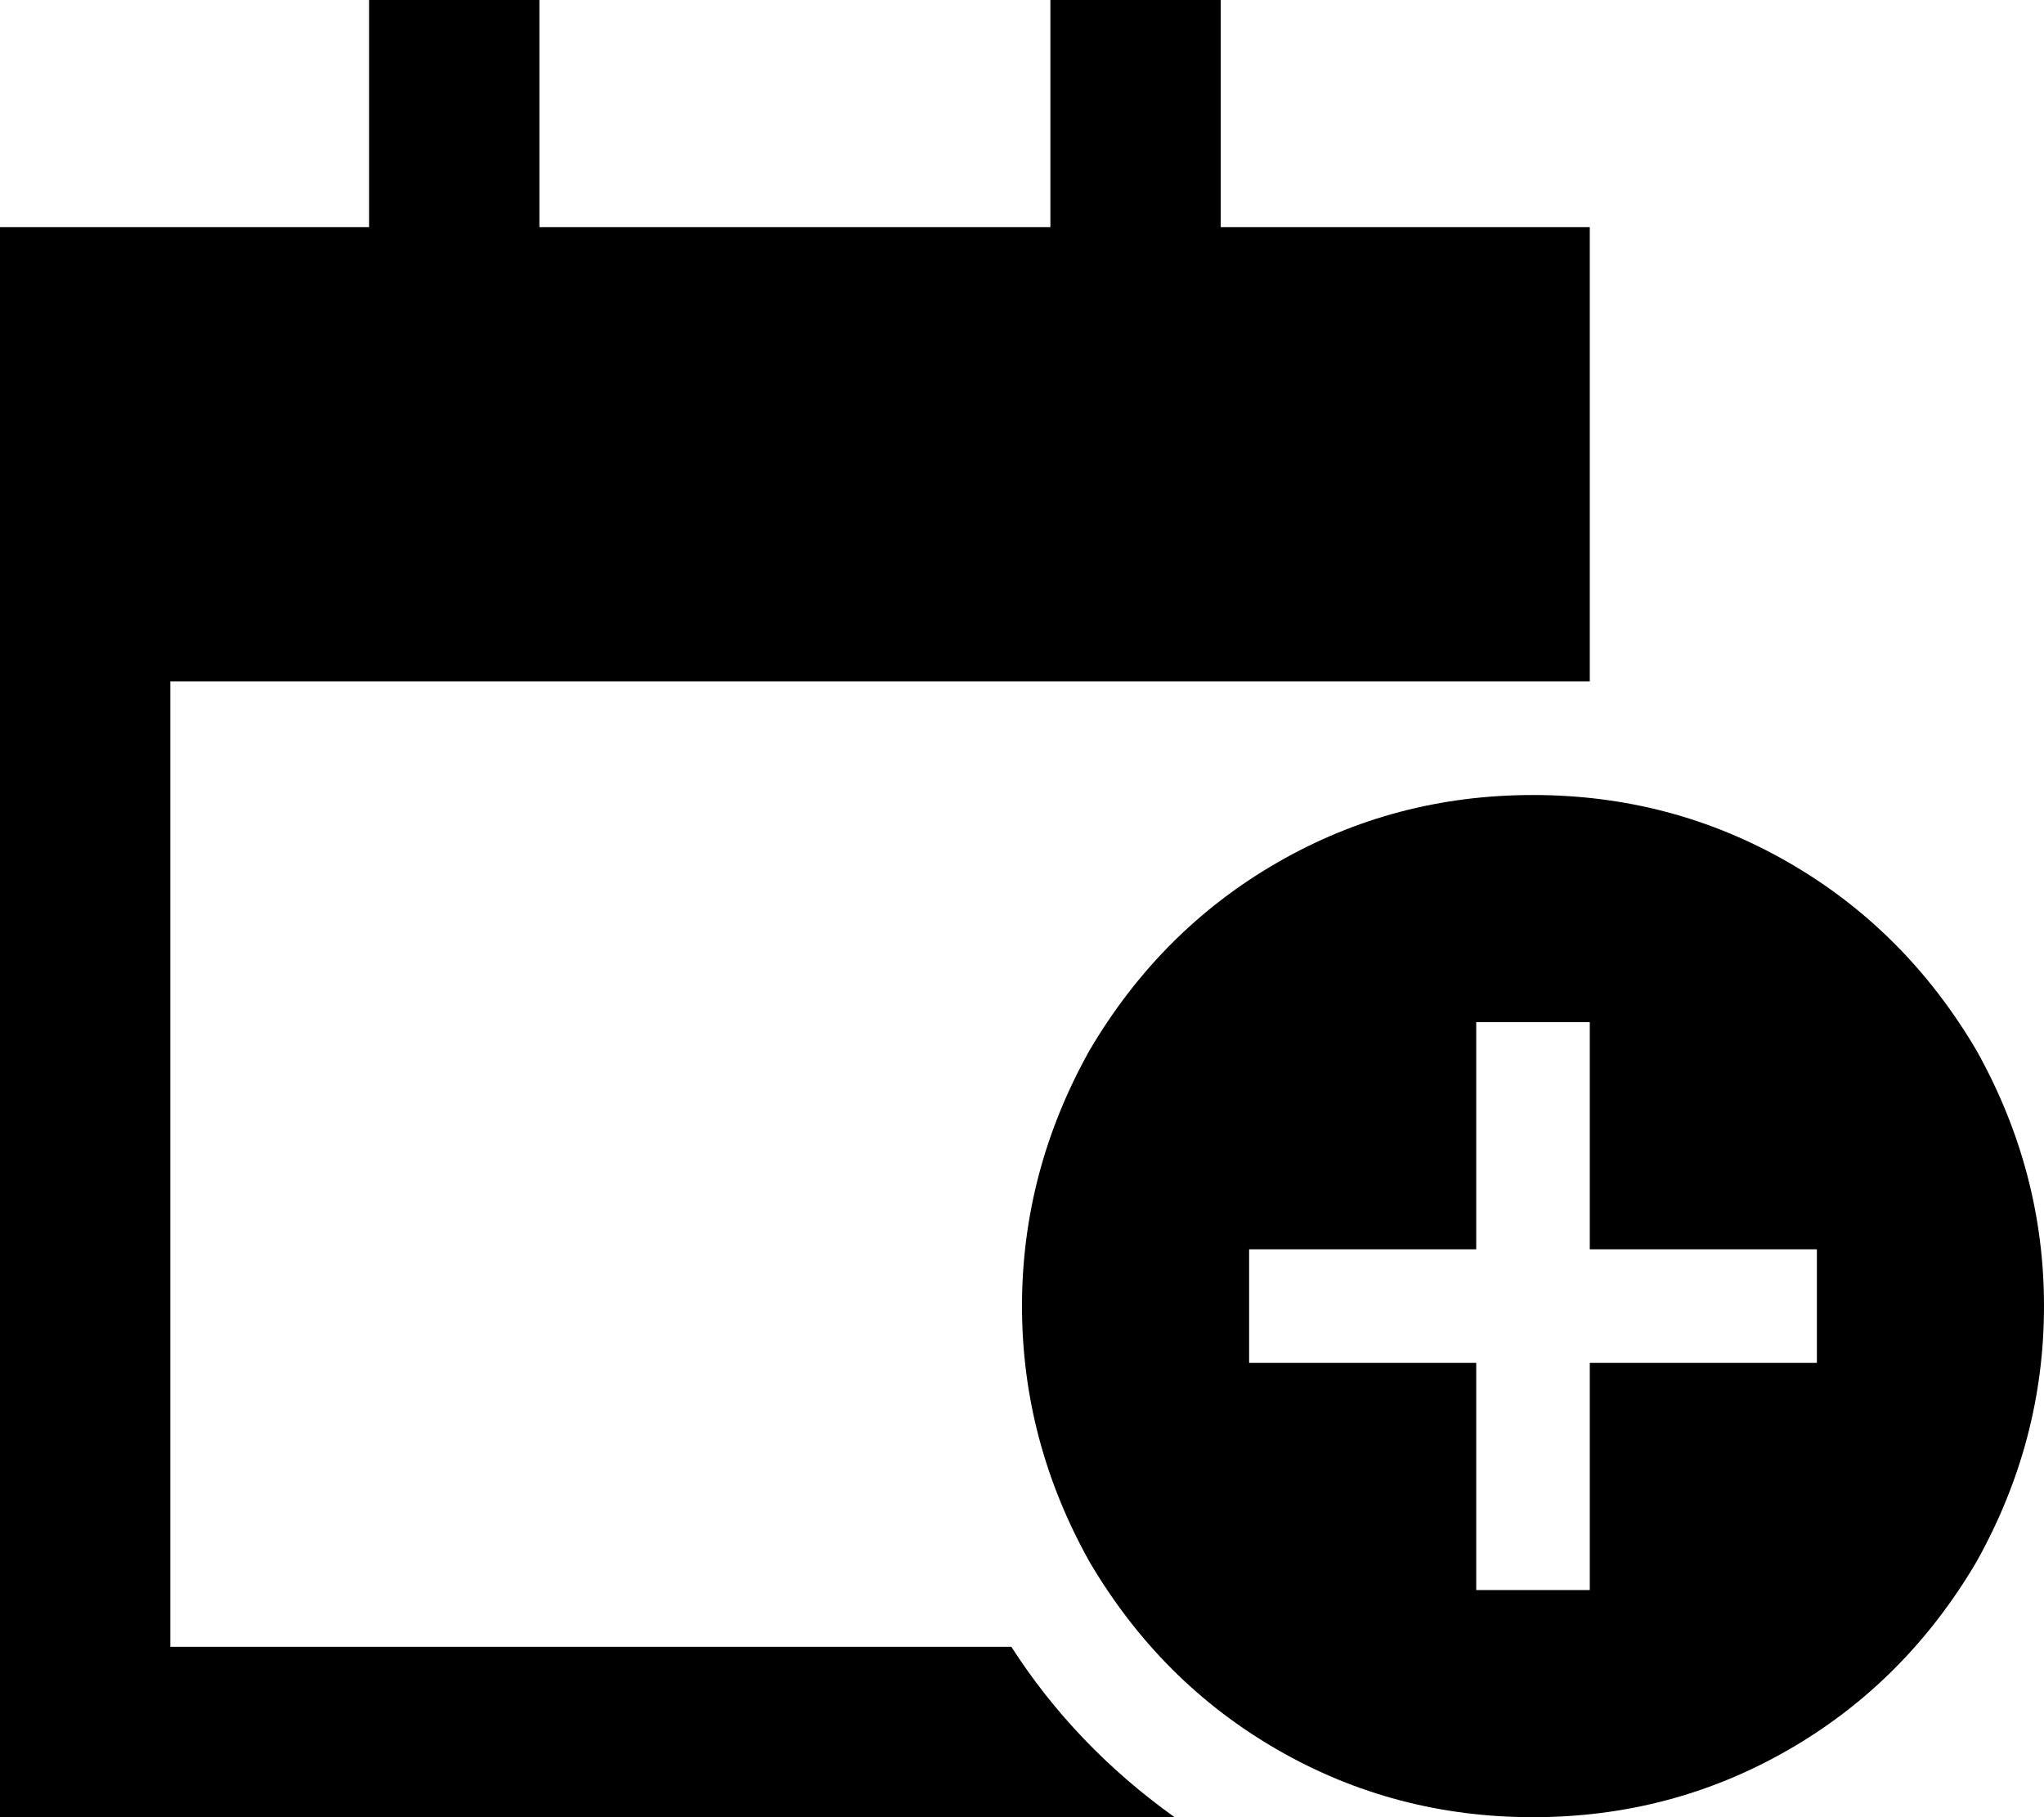 <svg xmlns="http://www.w3.org/2000/svg" viewBox="0 0 576 512">
  <path d="M 152 0 L 152 24 L 152 0 L 152 24 L 152 64 L 152 64 L 296 64 L 296 64 L 296 24 L 296 24 L 296 0 L 296 0 L 344 0 L 344 0 L 344 24 L 344 24 L 344 64 L 344 64 L 448 64 L 448 64 L 448 144 L 448 144 L 448 192 L 448 192 L 432 192 L 48 192 L 48 464 L 48 464 L 285 464 L 285 464 Q 303 492 331 512 L 48 512 L 0 512 L 0 464 L 0 464 L 0 192 L 0 192 L 0 144 L 0 144 L 0 64 L 0 64 L 104 64 L 104 64 L 104 24 L 104 24 L 104 0 L 104 0 L 152 0 L 152 0 Z M 432 224 Q 471 224 504 243 L 504 243 L 504 243 Q 537 262 557 296 Q 576 330 576 368 Q 576 406 557 440 Q 537 474 504 493 Q 471 512 432 512 Q 393 512 360 493 Q 327 474 307 440 Q 288 406 288 368 Q 288 330 307 296 Q 327 262 360 243 Q 393 224 432 224 L 432 224 Z M 448 304 L 448 288 L 448 304 L 448 288 L 416 288 L 416 288 L 416 304 L 416 304 L 416 352 L 416 352 L 368 352 L 352 352 L 352 384 L 352 384 L 368 384 L 416 384 L 416 432 L 416 432 L 416 448 L 416 448 L 448 448 L 448 448 L 448 432 L 448 432 L 448 384 L 448 384 L 496 384 L 512 384 L 512 352 L 512 352 L 496 352 L 448 352 L 448 304 L 448 304 Z" />
</svg>